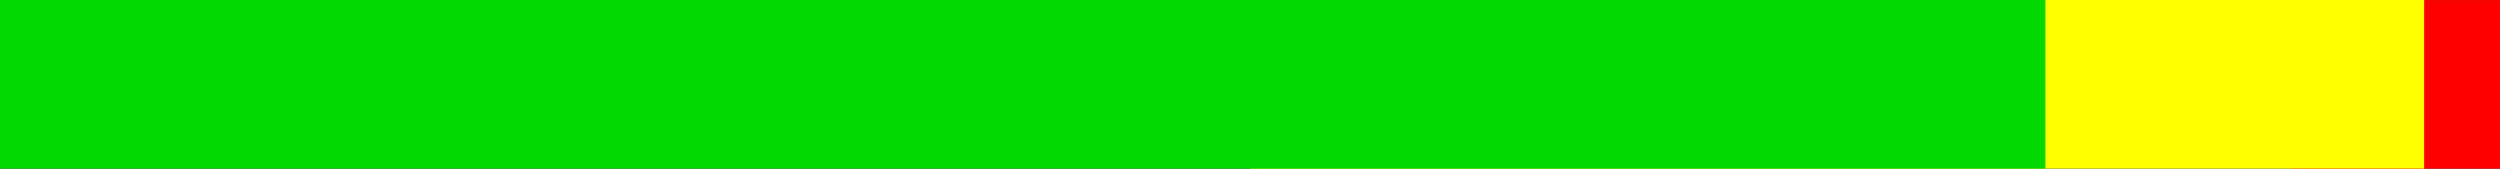 <?xml version="1.0" encoding="UTF-8" standalone="no"?>
<!-- Created with Inkscape (http://www.inkscape.org/) -->

<svg
   width="180.005mm"
   height="12.144mm"
   viewBox="0 0 180.005 12.144"
   version="1.1"
   id="svg1"
   inkscape:version="1.3.2 (091e20e, 2023-11-25)"
   sodipodi:docname="drawing.svg"
   xmlns:inkscape="http://www.inkscape.org/namespaces/inkscape"
   xmlns:sodipodi="http://sodipodi.sourceforge.net/DTD/sodipodi-0.dtd"
   xmlns="http://www.w3.org/2000/svg"
   xmlns:svg="http://www.w3.org/2000/svg">
  <rect x="0" y="0" width="180.005" height="12.144" fill="#333333" stroke="none"/>
  <sodipodi:namedview
     id="namedview1"
     pagecolor="#ffffff"
     bordercolor="#000000"
     borderopacity="0.25"
     inkscape:showpageshadow="2"
     inkscape:pageopacity="0.0"
     inkscape:pagecheckerboard="0"
     inkscape:deskcolor="#d1d1d1"
     inkscape:document-units="mm"
     inkscape:zoom="1.2537192"
     inkscape:cx="334.60443"
     inkscape:cy="1.9940669"
     inkscape:window-width="1440"
     inkscape:window-height="778"
     inkscape:window-x="0"
     inkscape:window-y="25"
     inkscape:window-maximized="0"
     inkscape:current-layer="layer1" />
  <defs
     id="defs1" />
  <g
     inkscape:label="Layer 1"
     inkscape:groupmode="layer"
     id="layer1"
     transform="translate(-17.851,-146.897)">
    <rect
       style="fill:#ff0000;fill-opacity:1;stroke-width:0.089"
       id="rect3"
       width="15"
       height="12.139"
       x="182.856"
       y="146.902" />
    <rect
       style="fill:#ffff00;fill-opacity:1;stroke-width:0.212"
       id="rect2"
       width="84.545"
       height="12.139"
       x="107.85"
       y="146.897" />
    <rect
       style="fill:#00d900;fill-opacity:1;stroke-width:0.28"
       id="rect1"
       width="147.273"
       height="12.139"
       x="17.851"
       y="146.898"
       inkscape:label="rect1" />
  </g>
</svg>
